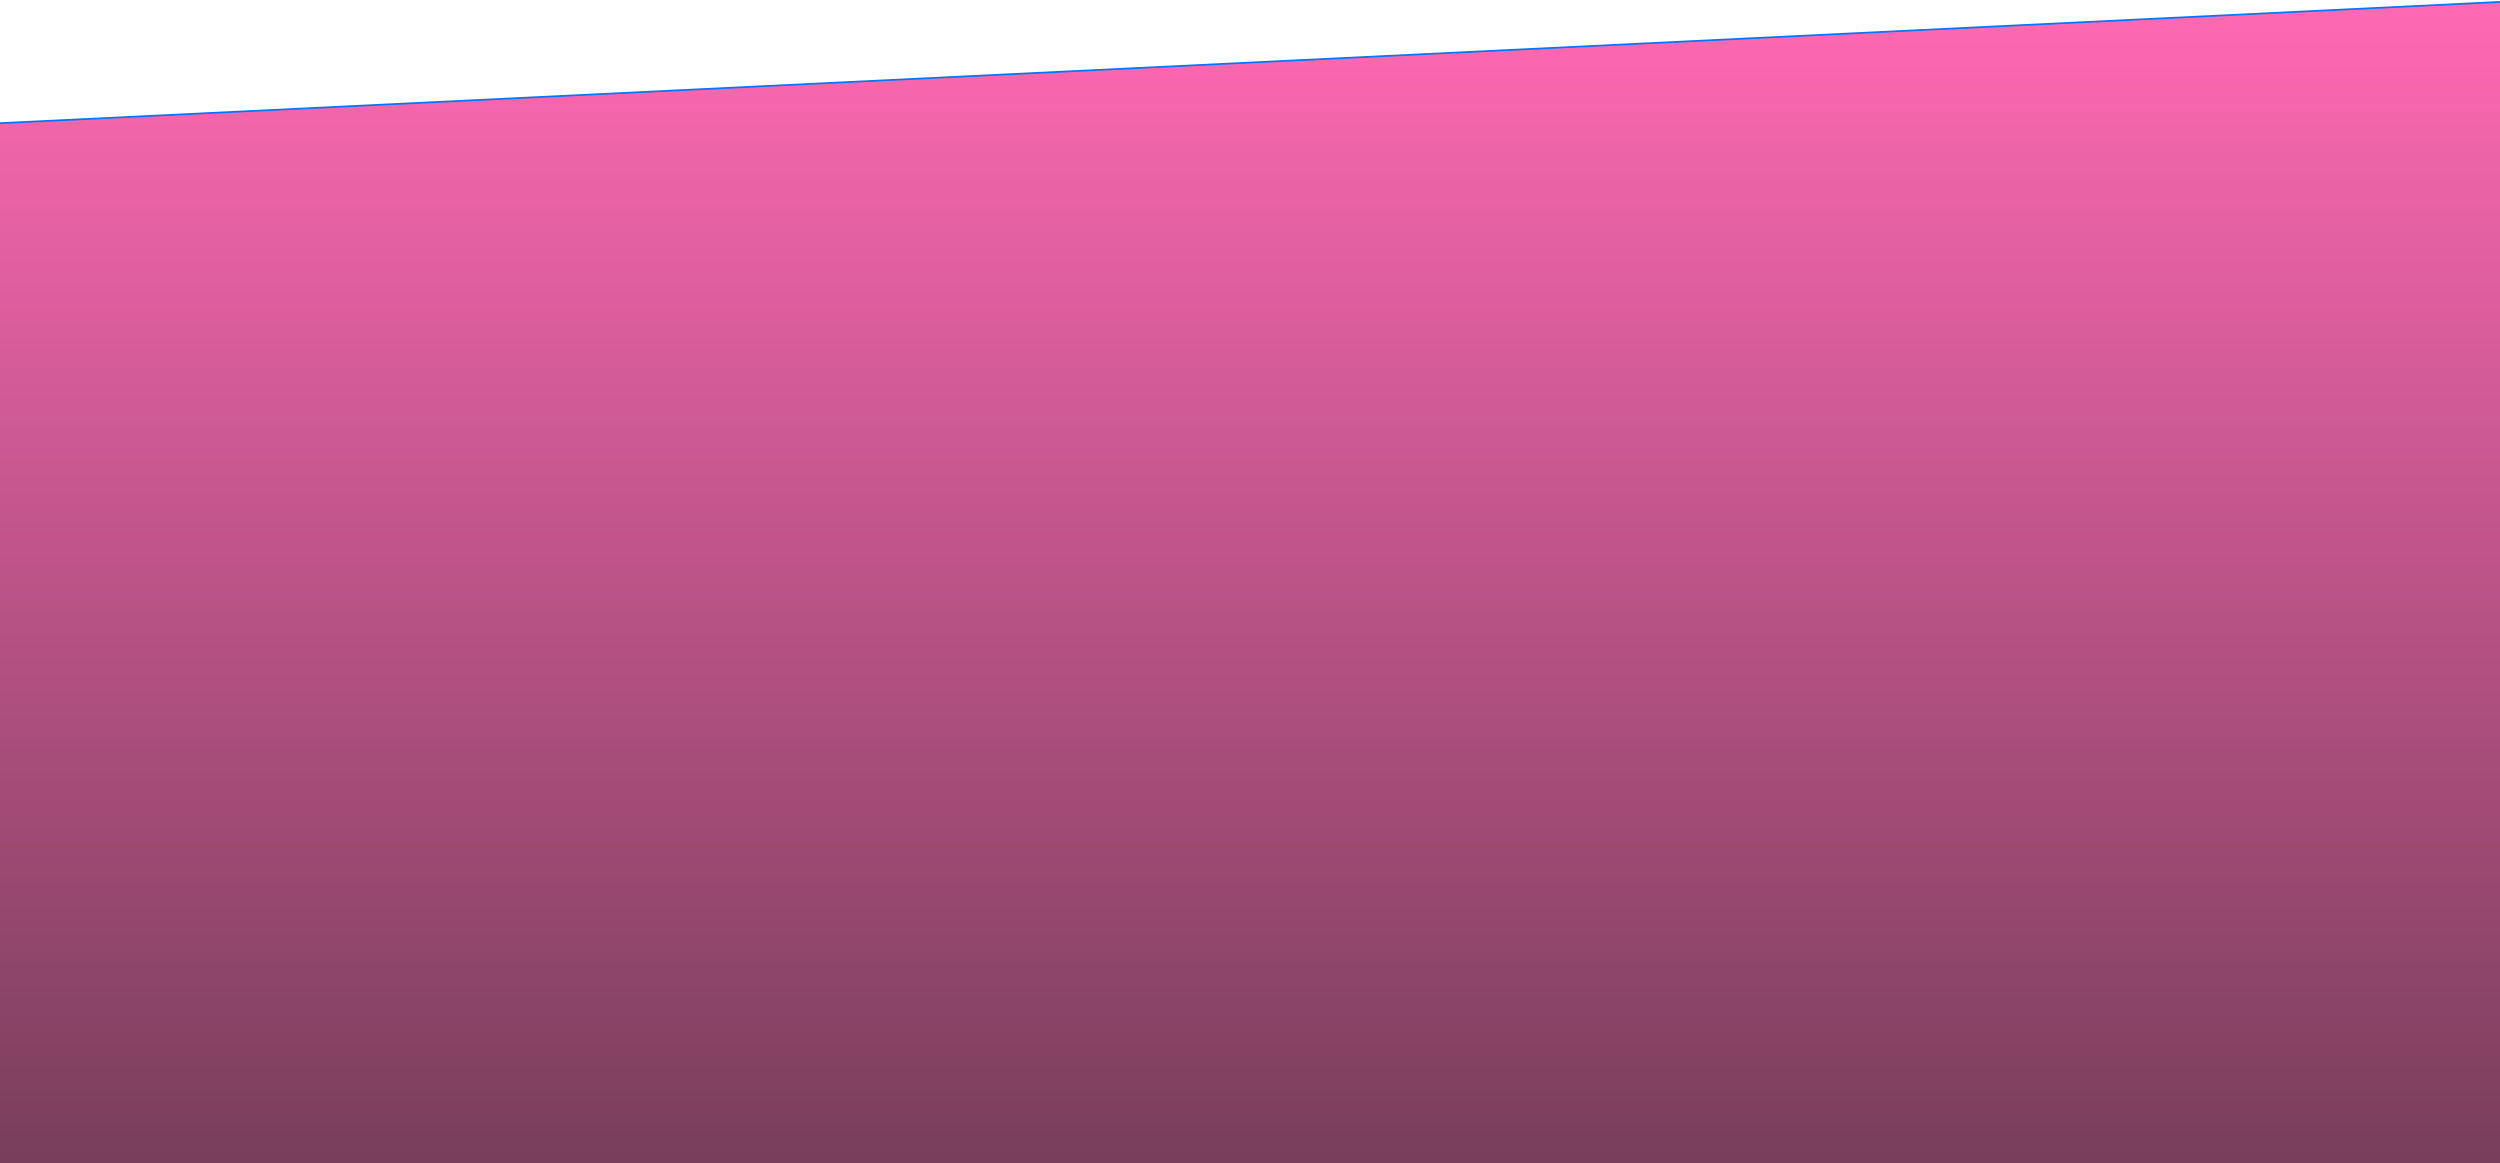 <svg width="1440" height="670" viewBox="0 0 1440 670" fill="none" xmlns="http://www.w3.org/2000/svg">
<path d="M1442 1L-1.5 71V670.5H1442V1Z" fill="url(#paint0_linear_67_137)" stroke="#0075FF"/>
<defs>
<linearGradient id="paint0_linear_67_137" x1="720.25" y1="1" x2="720.25" y2="670.5" gradientUnits="userSpaceOnUse">
<stop stop-color="#FF69B4"/>
<stop offset="1" stop-color="#783E5B"/>
</linearGradient>
</defs>
</svg>
